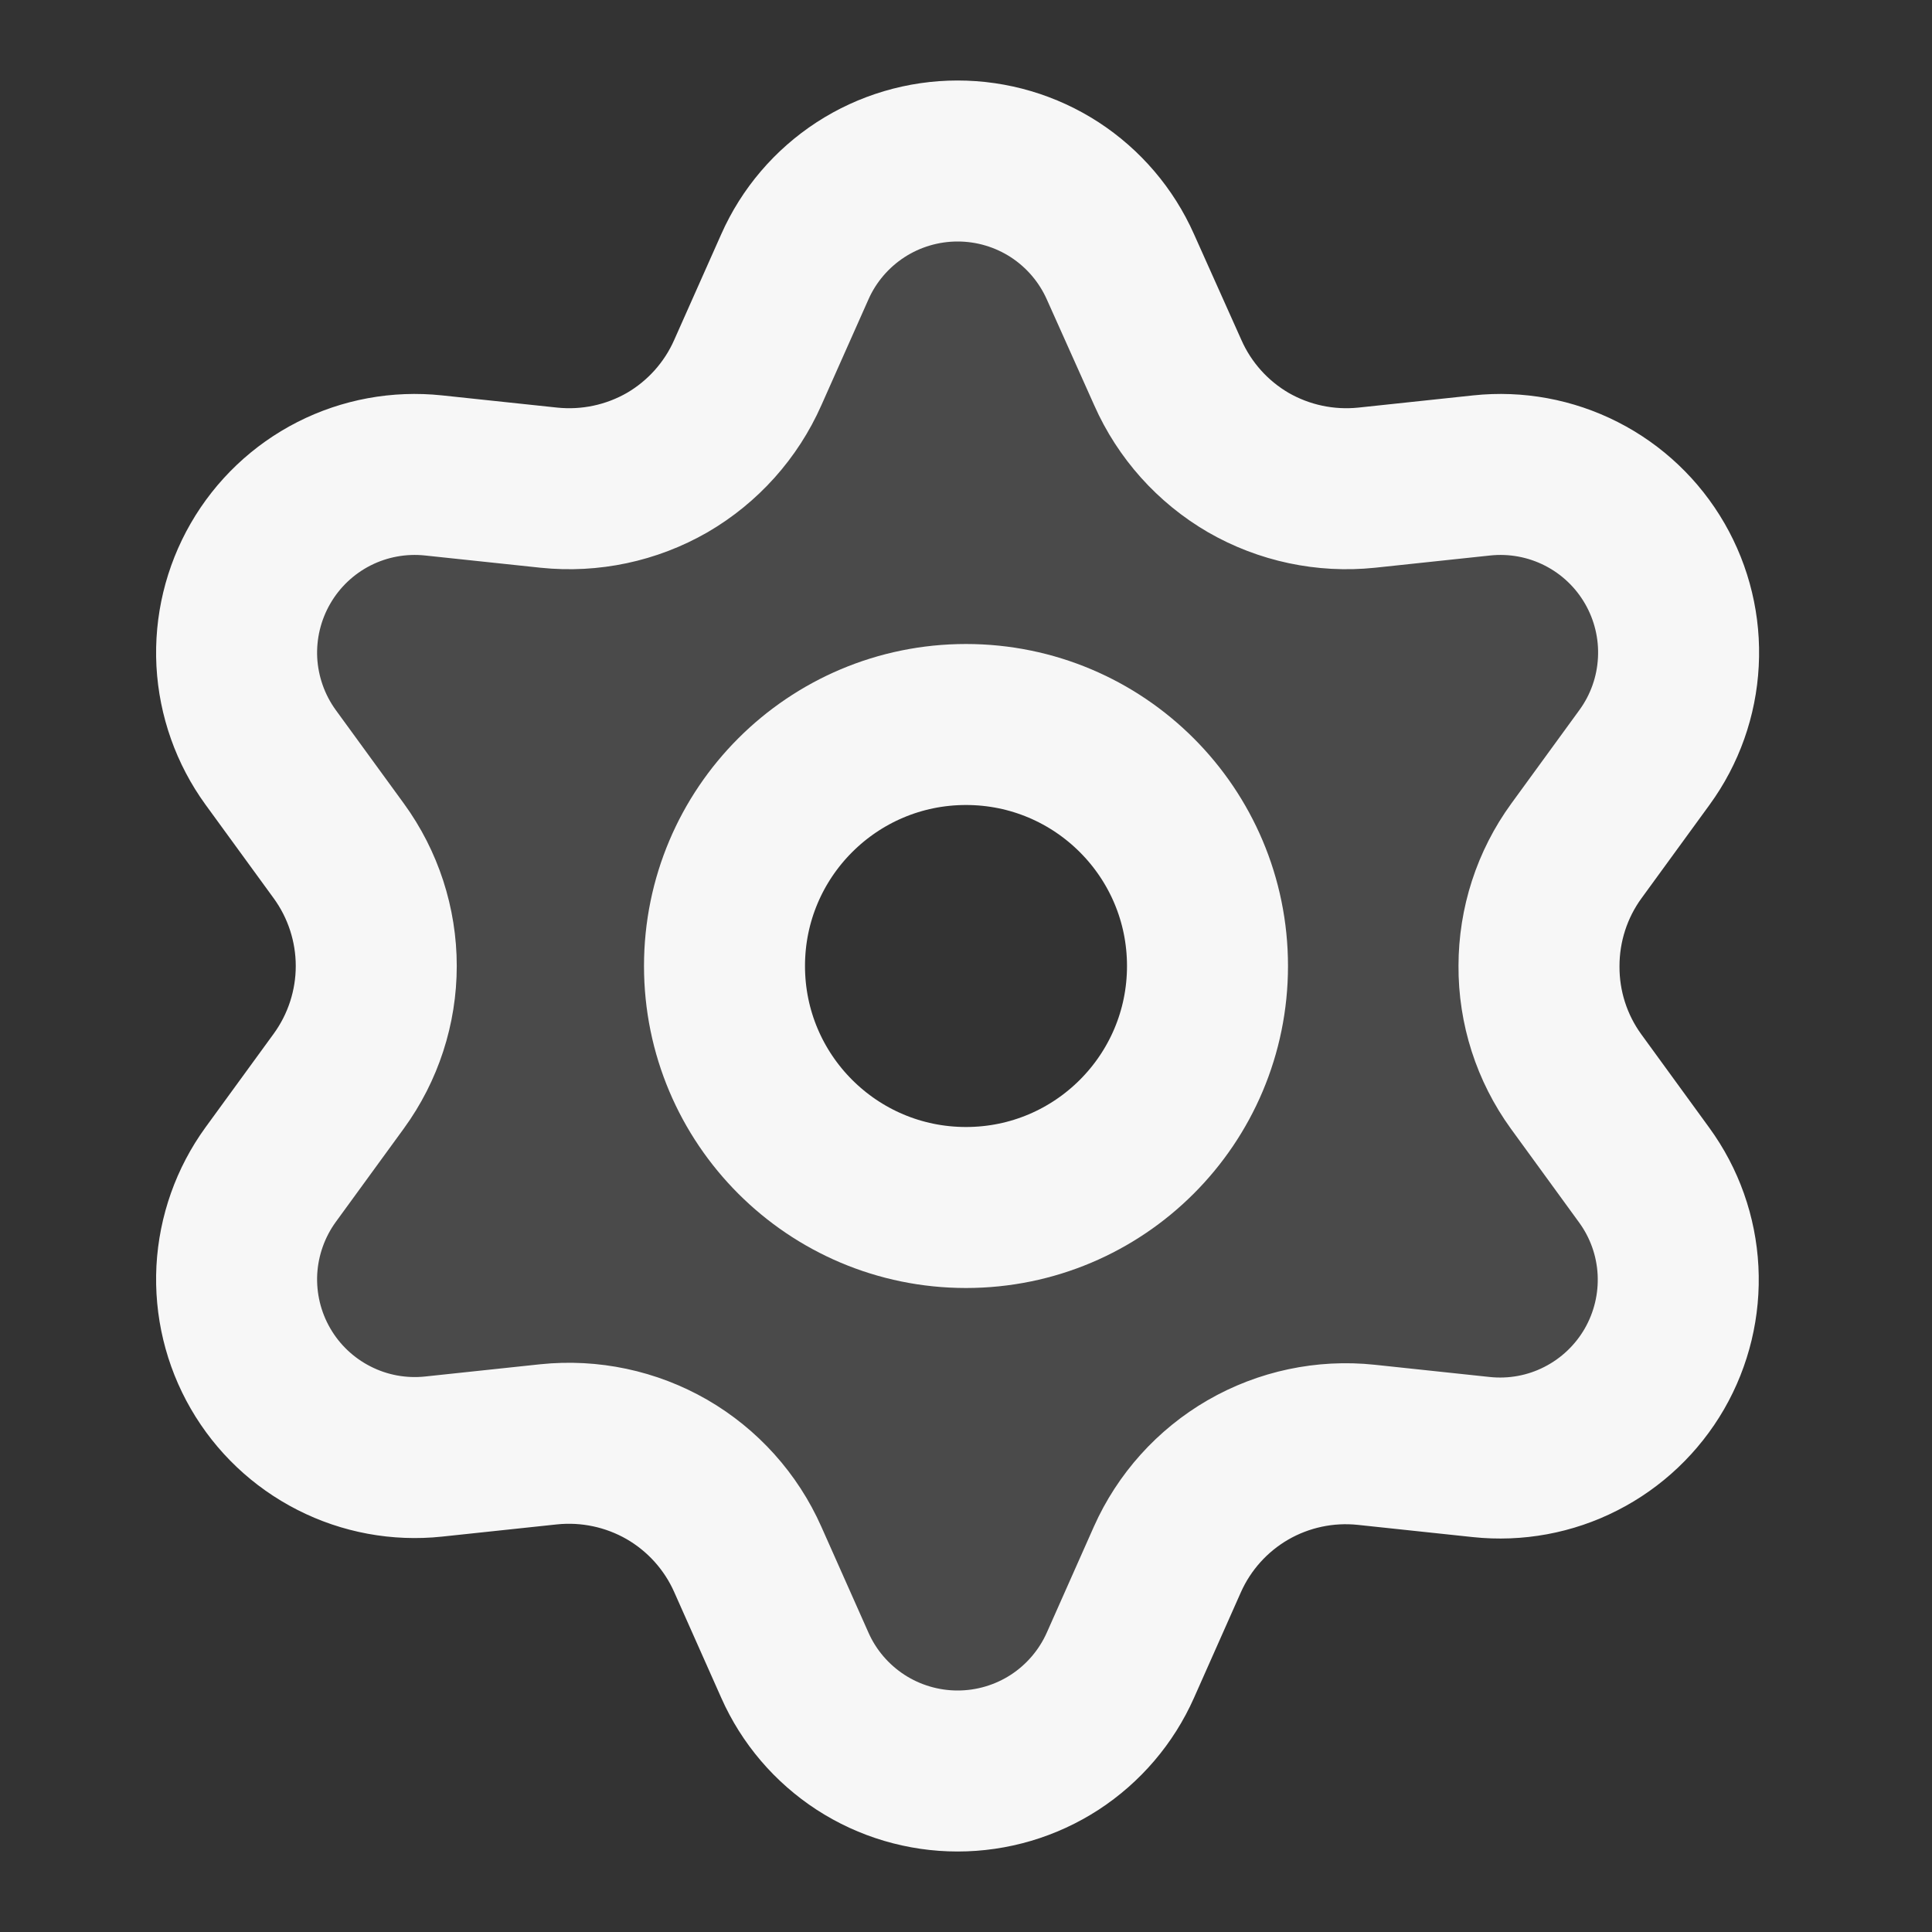 <svg width="24" height="24" xmlns="http://www.w3.org/2000/svg" viewBox="0 0 24 24"><rect x="0" y="0" width="24" height="24" fill="#333333" stroke="none"/><title>settings 02</title><g fill="none" class="nc-icon-wrapper"><path opacity=".12" fill-rule="evenodd" clip-rule="evenodd" d="M9.874 20.686L9.289 19.371C9.081 18.902 8.729 18.511 8.285 18.254C7.84 17.998 7.325 17.889 6.815 17.942L5.385 18.094C4.959 18.139 4.53 18.06 4.148 17.865C3.767 17.671 3.45 17.371 3.236 17C3.022 16.63 2.92 16.205 2.942 15.777C2.965 15.35 3.111 14.938 3.362 14.592L4.209 13.429C4.511 13.014 4.674 12.513 4.674 12C4.674 11.487 4.511 10.986 4.209 10.571L3.362 9.408C3.111 9.062 2.965 8.65 2.942 8.223C2.92 7.795 3.022 7.371 3.236 7C3.45 6.629 3.767 6.328 4.148 6.134C4.529 5.94 4.959 5.861 5.385 5.906L6.819 6.058C7.33 6.111 7.844 6.002 8.289 5.746C8.732 5.488 9.082 5.097 9.289 4.629L9.874 3.314C10.047 2.923 10.331 2.591 10.69 2.357C11.049 2.124 11.468 2 11.896 2C12.324 2 12.743 2.124 13.102 2.357C13.461 2.591 13.744 2.923 13.918 3.314L14.507 4.629C14.714 5.097 15.064 5.488 15.507 5.746C15.952 6.002 16.466 6.111 16.977 6.058L18.407 5.906C18.832 5.861 19.262 5.94 19.643 6.134C20.025 6.328 20.342 6.629 20.556 7C20.77 7.371 20.872 7.795 20.849 8.223C20.827 8.65 20.681 9.062 20.429 9.408L19.582 10.571C19.28 10.986 19.118 11.487 19.118 12C19.115 12.515 19.276 13.017 19.578 13.434L20.425 14.598C20.677 14.944 20.823 15.355 20.845 15.783C20.867 16.21 20.765 16.635 20.551 17.006C20.337 17.376 20.02 17.677 19.639 17.871C19.258 18.066 18.828 18.145 18.402 18.1L16.972 17.948C16.462 17.894 15.947 18.003 15.502 18.26C15.06 18.516 14.71 18.905 14.502 19.371L13.918 20.686C13.744 21.077 13.461 21.409 13.102 21.643C12.743 21.876 12.324 22 11.896 22C11.468 22 11.049 21.876 10.69 21.643C10.331 21.409 10.047 21.077 9.874 20.686ZM15 12C15 13.657 13.657 15 12 15C10.343 15 9 13.657 9 12C9 10.343 10.343 9 12 9C13.657 9 15 10.343 15 12Z" fill="#F7F7F7"></path><path d="M12 15C13.657 15 15 13.657 15 12C15 10.343 13.657 9 12 9C10.343 9 9 10.343 9 12C9 13.657 10.343 15 12 15Z" stroke="#F7F7F7" stroke-width="2" stroke-linecap="round" stroke-linejoin="round"></path><path d="M9.289 19.371L9.874 20.686C10.047 21.077 10.331 21.409 10.69 21.643C11.049 21.876 11.468 22 11.896 22C12.324 22 12.743 21.876 13.102 21.643C13.461 21.409 13.744 21.077 13.918 20.686L14.502 19.371C14.71 18.905 15.06 18.516 15.502 18.26C15.947 18.003 16.462 17.894 16.972 17.948L18.402 18.1C18.828 18.145 19.258 18.066 19.639 17.871C20.02 17.677 20.337 17.376 20.551 17.006C20.765 16.635 20.867 16.21 20.845 15.783C20.823 15.355 20.677 14.944 20.425 14.598L19.578 13.434C19.276 13.017 19.115 12.515 19.118 12C19.118 11.487 19.28 10.986 19.582 10.571L20.429 9.408C20.681 9.062 20.827 8.65 20.849 8.223C20.872 7.795 20.77 7.371 20.556 7C20.342 6.629 20.025 6.328 19.643 6.134C19.262 5.94 18.832 5.861 18.407 5.906L16.977 6.058C16.466 6.111 15.952 6.002 15.507 5.746C15.064 5.488 14.714 5.097 14.507 4.629L13.918 3.314C13.744 2.923 13.461 2.591 13.102 2.357C12.743 2.124 12.324 2 11.896 2C11.468 2 11.049 2.124 10.69 2.357C10.331 2.591 10.047 2.923 9.874 3.314L9.289 4.629C9.082 5.097 8.732 5.488 8.289 5.746C7.844 6.002 7.33 6.111 6.819 6.058L5.385 5.906C4.959 5.861 4.529 5.94 4.148 6.134C3.767 6.328 3.45 6.629 3.236 7C3.022 7.371 2.92 7.795 2.942 8.223C2.965 8.65 3.111 9.062 3.362 9.408L4.209 10.571C4.511 10.986 4.674 11.487 4.674 12C4.674 12.513 4.511 13.014 4.209 13.429L3.362 14.592C3.111 14.938 2.965 15.35 2.942 15.777C2.92 16.205 3.022 16.63 3.236 17C3.45 17.371 3.767 17.671 4.148 17.865C4.53 18.06 4.959 18.139 5.385 18.094L6.815 17.942C7.325 17.889 7.84 17.998 8.285 18.254C8.729 18.511 9.081 18.902 9.289 19.371Z" stroke="#F7F7F7" stroke-width="2" stroke-linecap="round" stroke-linejoin="round"></path></g></svg>